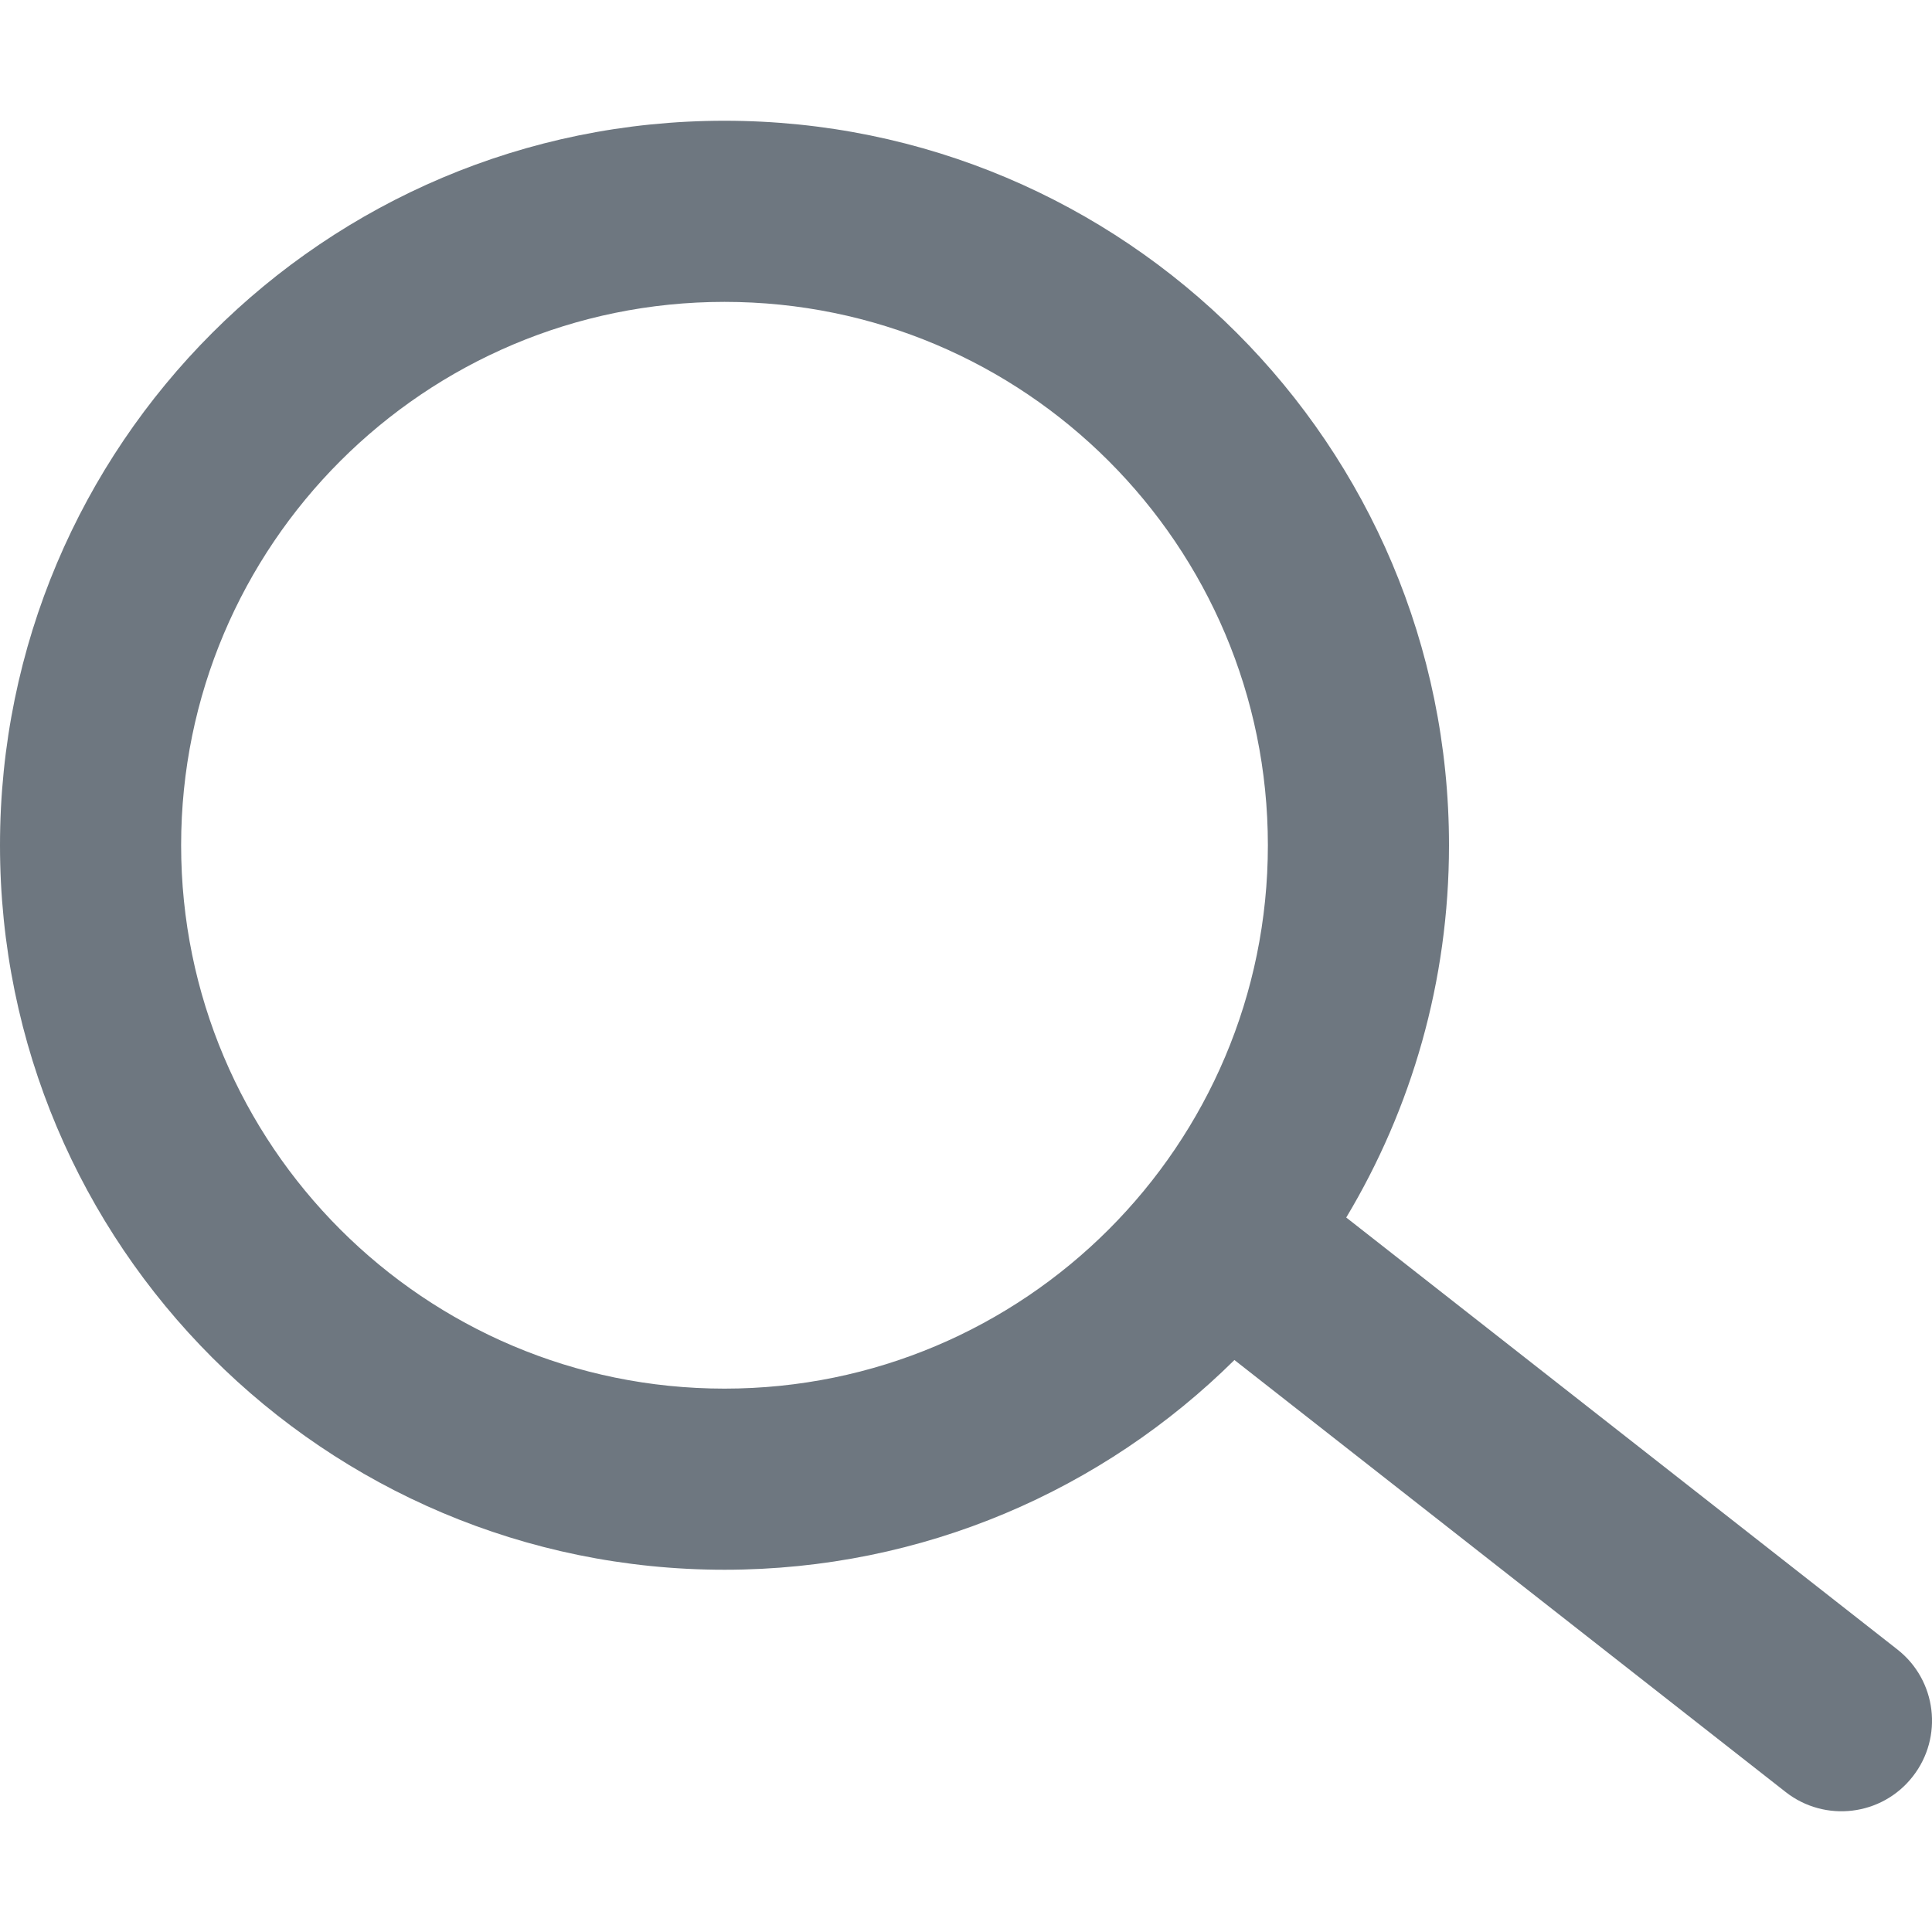 <svg width="16" height="16" viewBox="0 0 16 16" fill="none" xmlns="http://www.w3.org/2000/svg"><path fill-rule="evenodd" clip-rule="evenodd" d="M6 1C2.686 1 0 3.686 0 7C0 10.314 2.686 13 6 13C7.647 13 9.138 12.337 10.223 11.263L14.787 14.84C15.113 15.096 15.585 15.039 15.84 14.713C16.096 14.387 16.039 13.915 15.713 13.66L11.149 10.083C11.689 9.182 12 8.127 12 7C12 3.686 9.314 1 6 1ZM1.5 7C1.5 4.515 3.515 2.5 6 2.5C8.485 2.5 10.5 4.515 10.5 7C10.5 9.485 8.485 11.5 6 11.5C3.515 11.5 1.5 9.485 1.5 7Z" fill="#6e7780"></path></svg>

